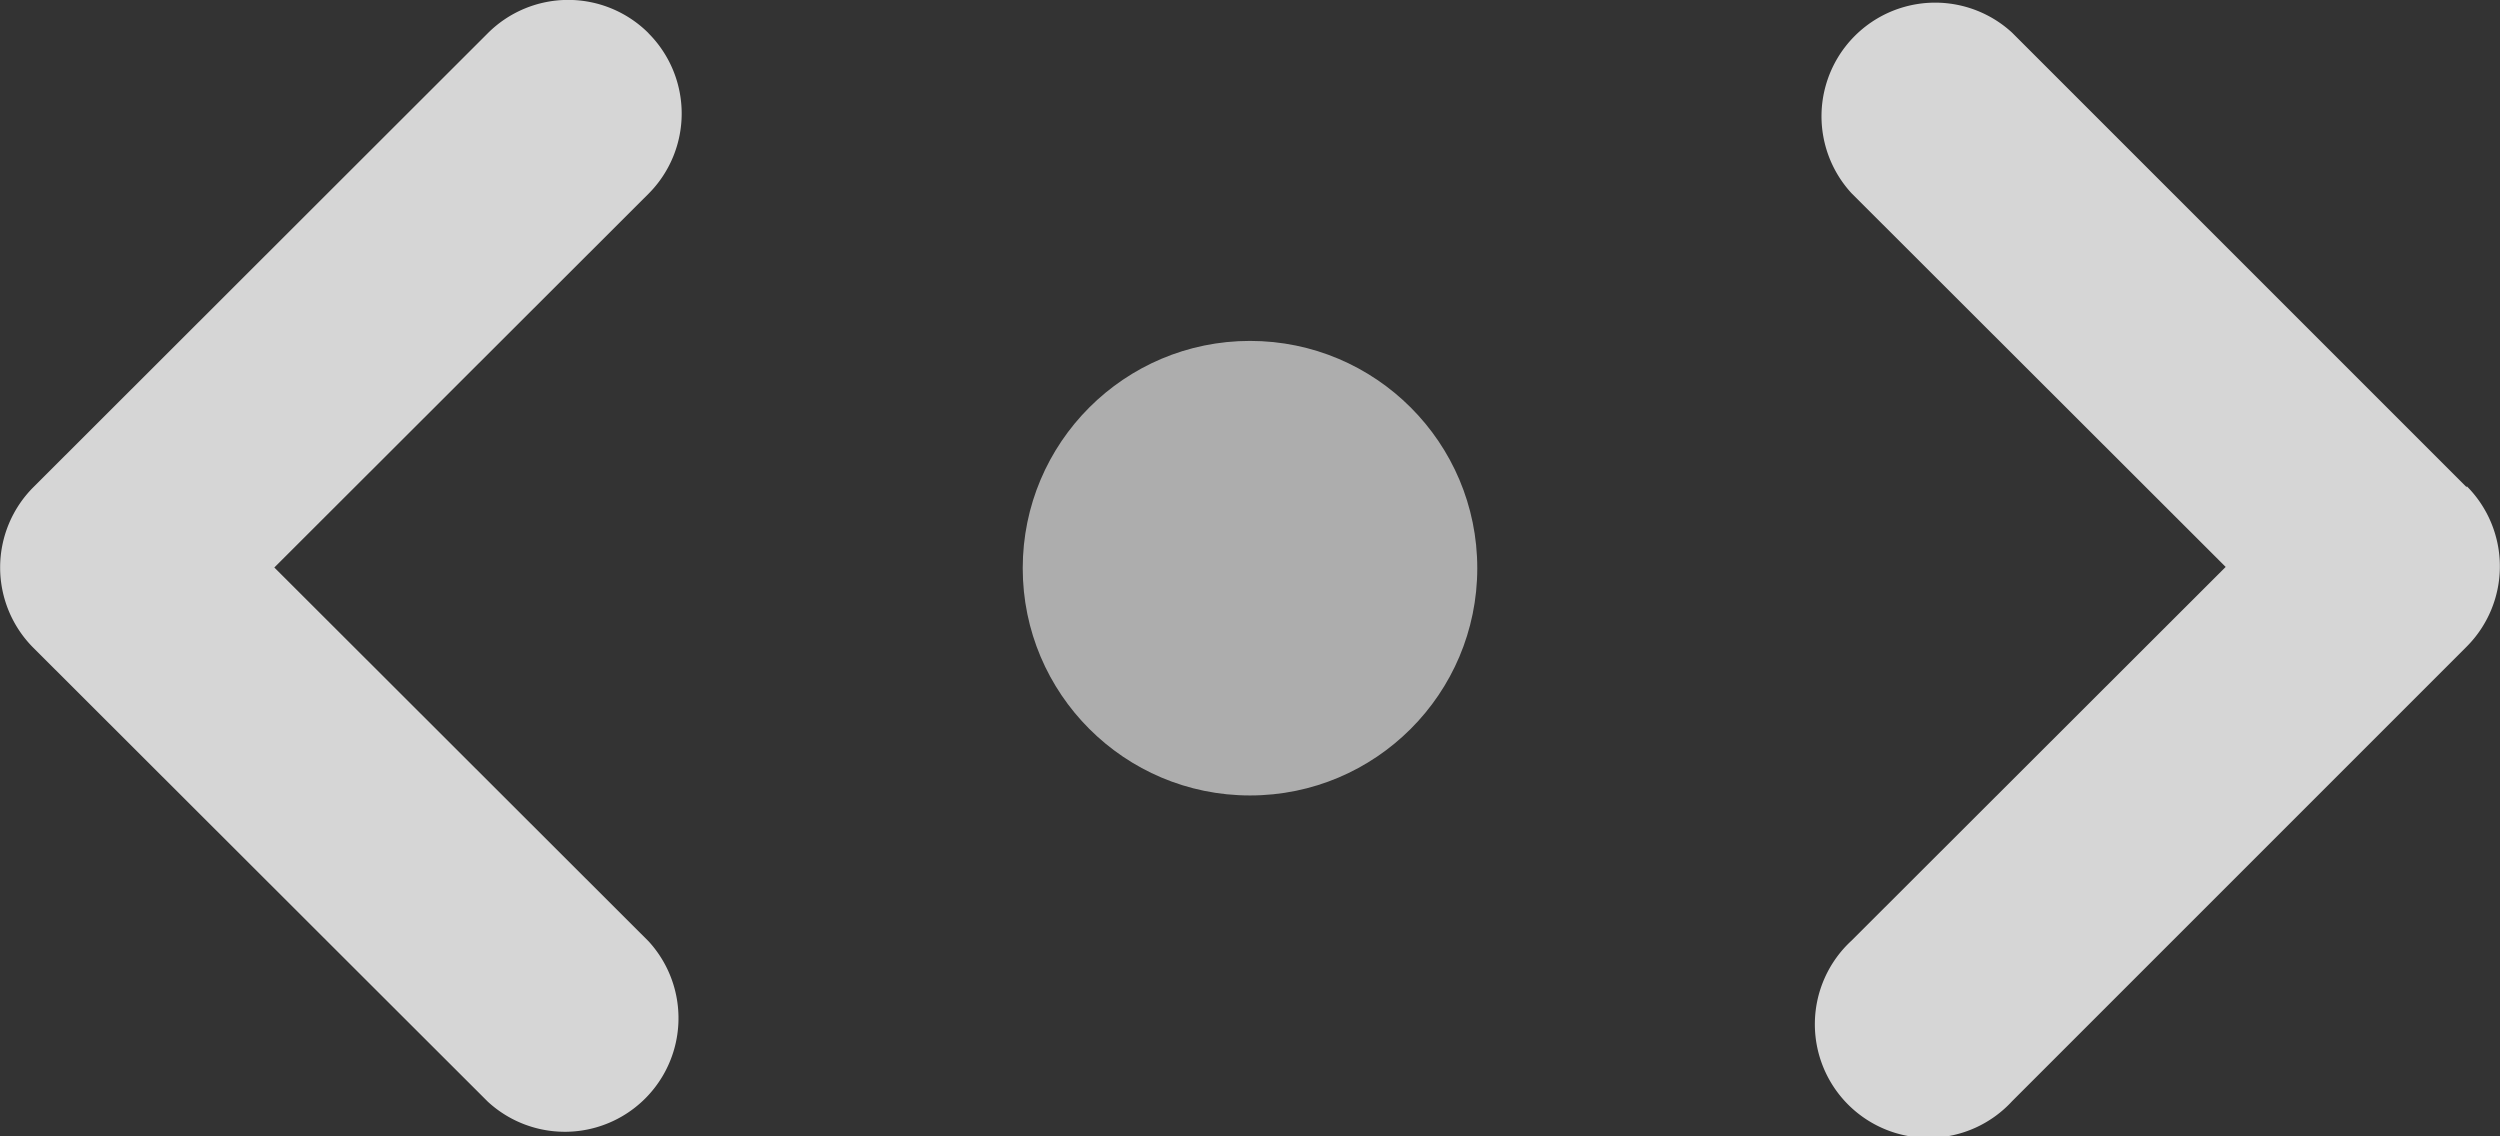 <!-- This Source Code Form is subject to the terms of the Mozilla Public
   - License, v. 2.0. If a copy of the MPL was not distributed with this
   - file, You can obtain one at http://mozilla.org/MPL/2.0/. -->
<svg xmlns="http://www.w3.org/2000/svg" width="22" height="10">
  <rect width="100%" height="100%" fill="#333333" stroke="none"/>
  <path d="m 5.707,0.292 a 1,1 0 0 0 -1.414,0 L 0.293,4.288 a 1,1 0 0 0 0,1.412 L 4.293,9.695 a 1,1 0 0 0 1.414,-1.412 l -3.293,-3.289 3.293,-3.289 a 1,1 0 0 0 0,-1.412 z M 21.707,4.288 l -4,-4 a 1,1 0 0 0 -1.414,1.412 l 3.293,3.289 -3.293,3.289 a 1,1 0 1 0 1.414,1.412 l 4,-4 a 1,1 0 0 0 0,-1.412 z" fill="#ffffff" fill-opacity=".8"/>
  <circle cx="11" cy="5" r="2" fill="#ffffff" fill-opacity=".6"/>
</svg>
